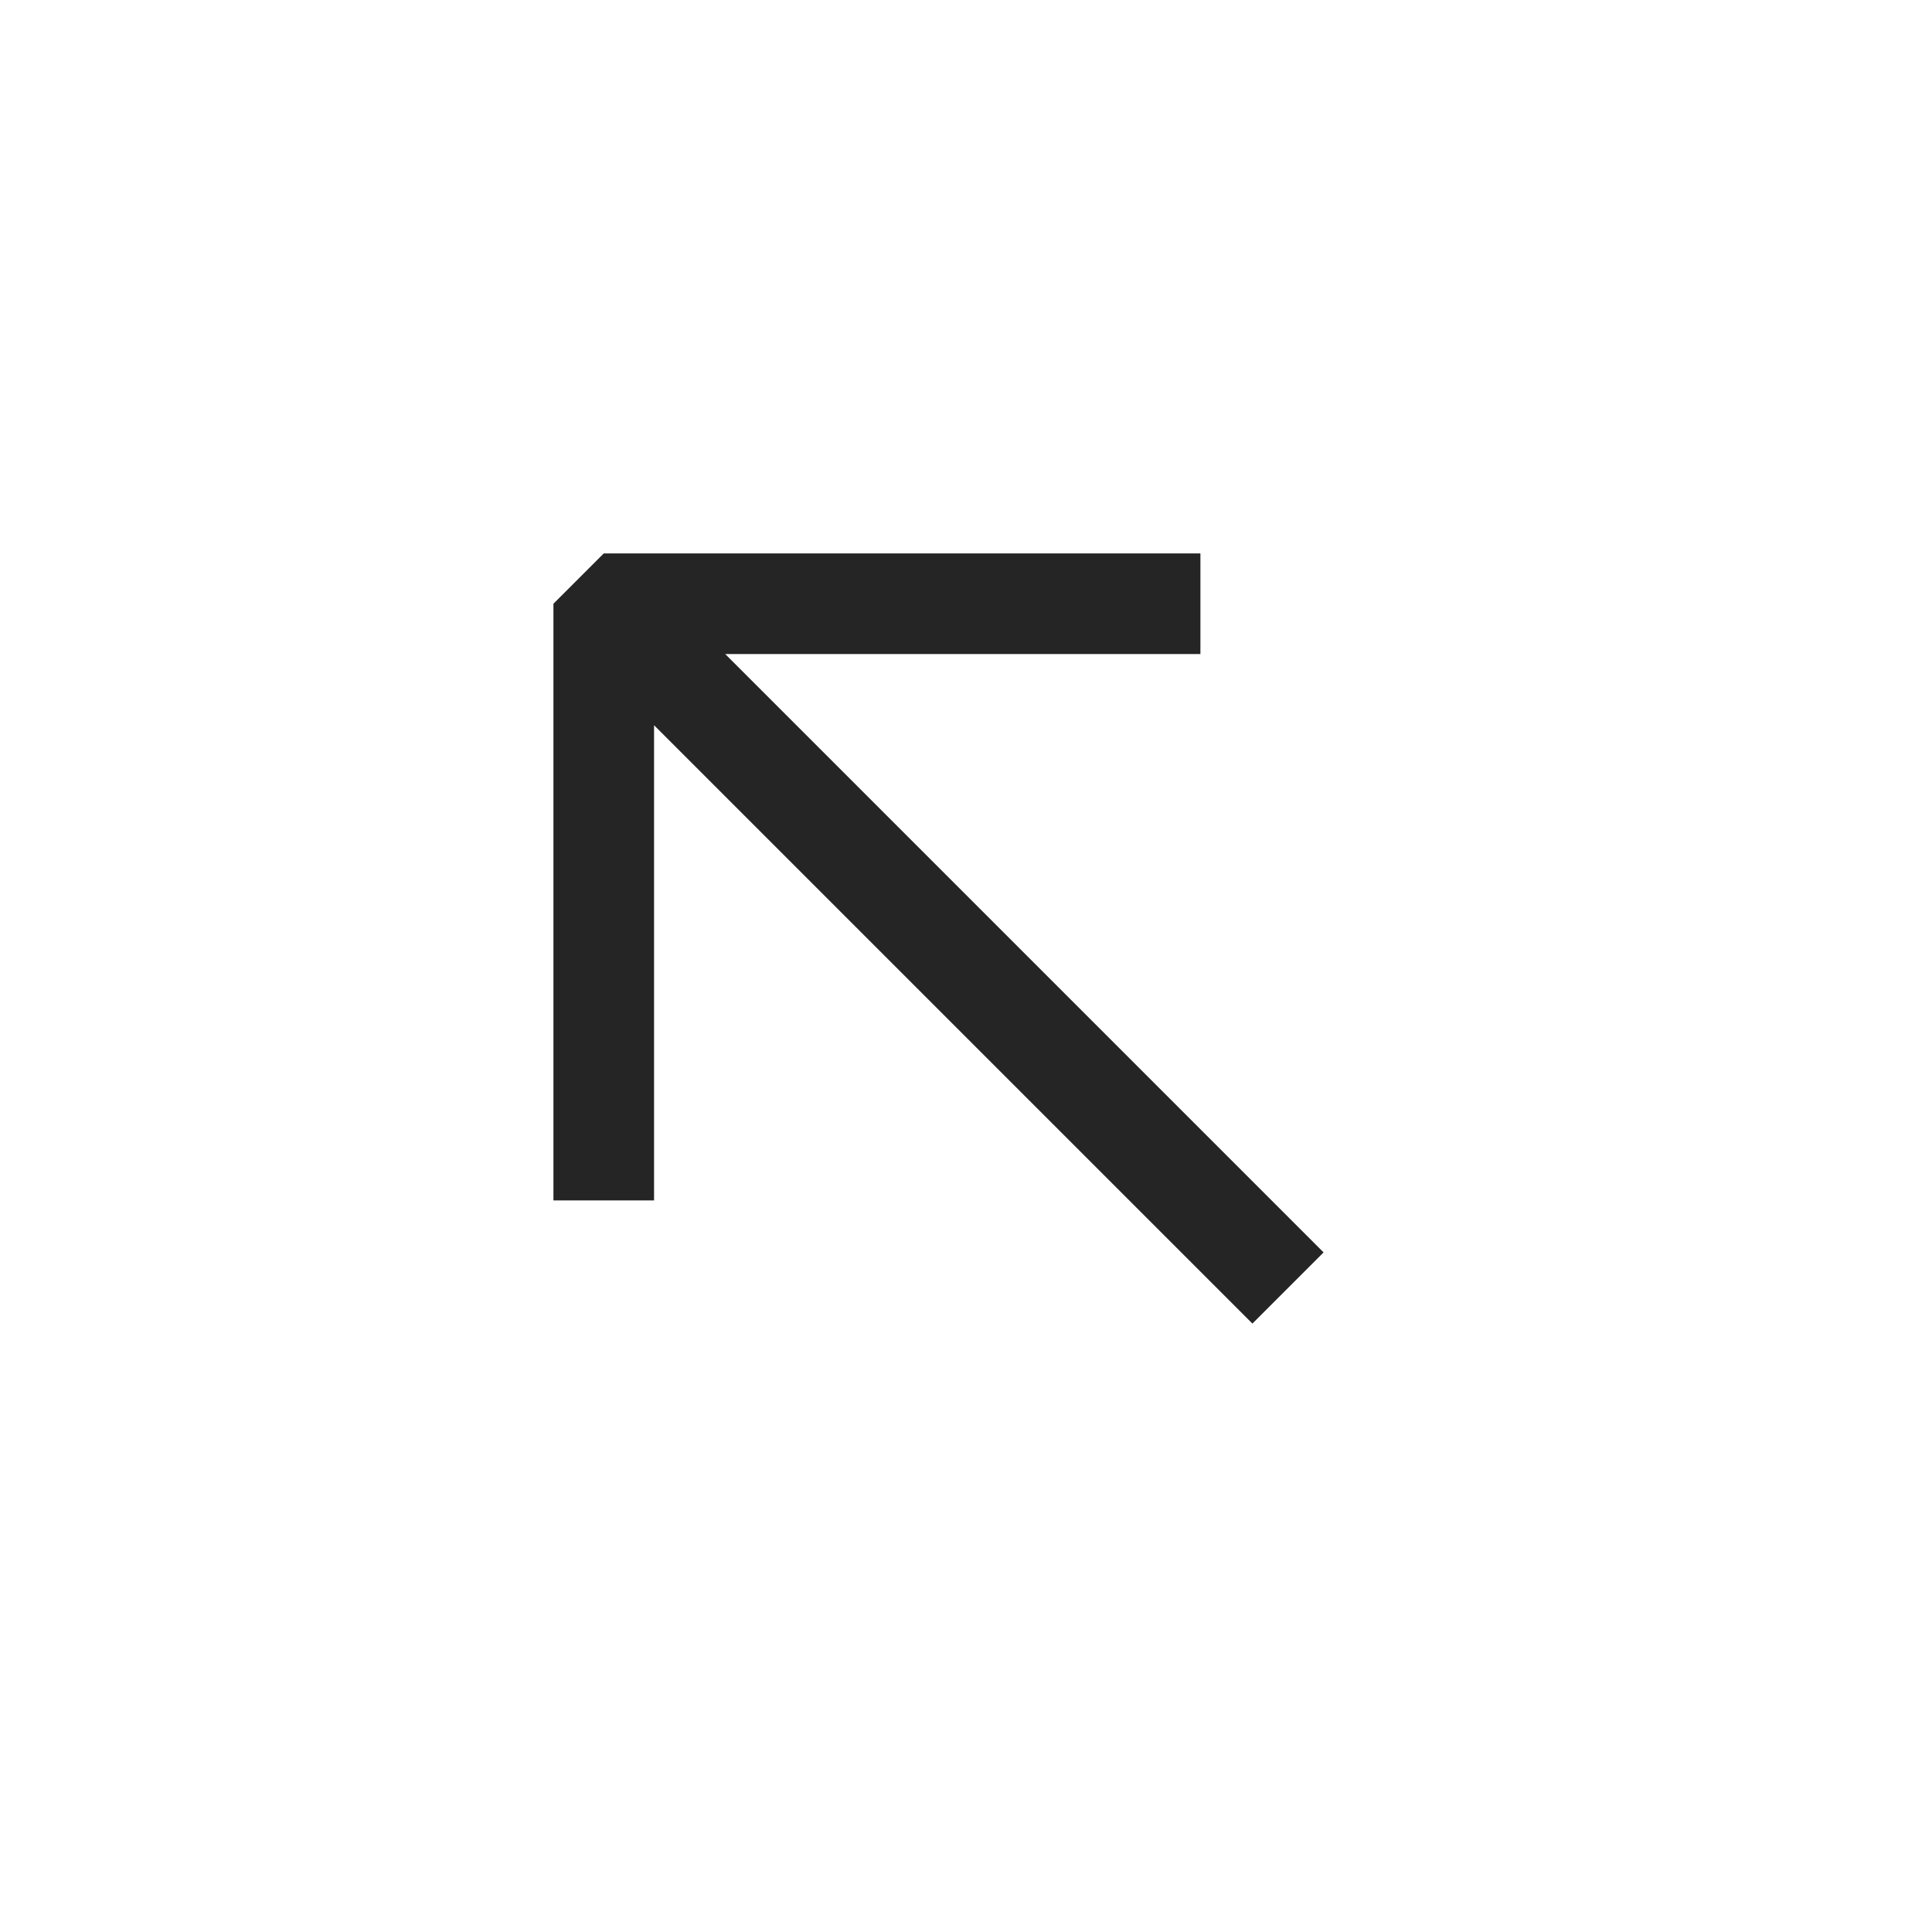 <svg width="24" height="24" viewBox="0 0 24 24" fill="none" xmlns="http://www.w3.org/2000/svg">
<path fill-rule="evenodd" clip-rule="evenodd" d="M9.009 8.125L16.442 15.558L15.558 16.442L8.125 9.009V14.912H6.875V7.5L7.5 6.875H14.912V8.125H9.009Z" fill="#262525"/>
</svg>
